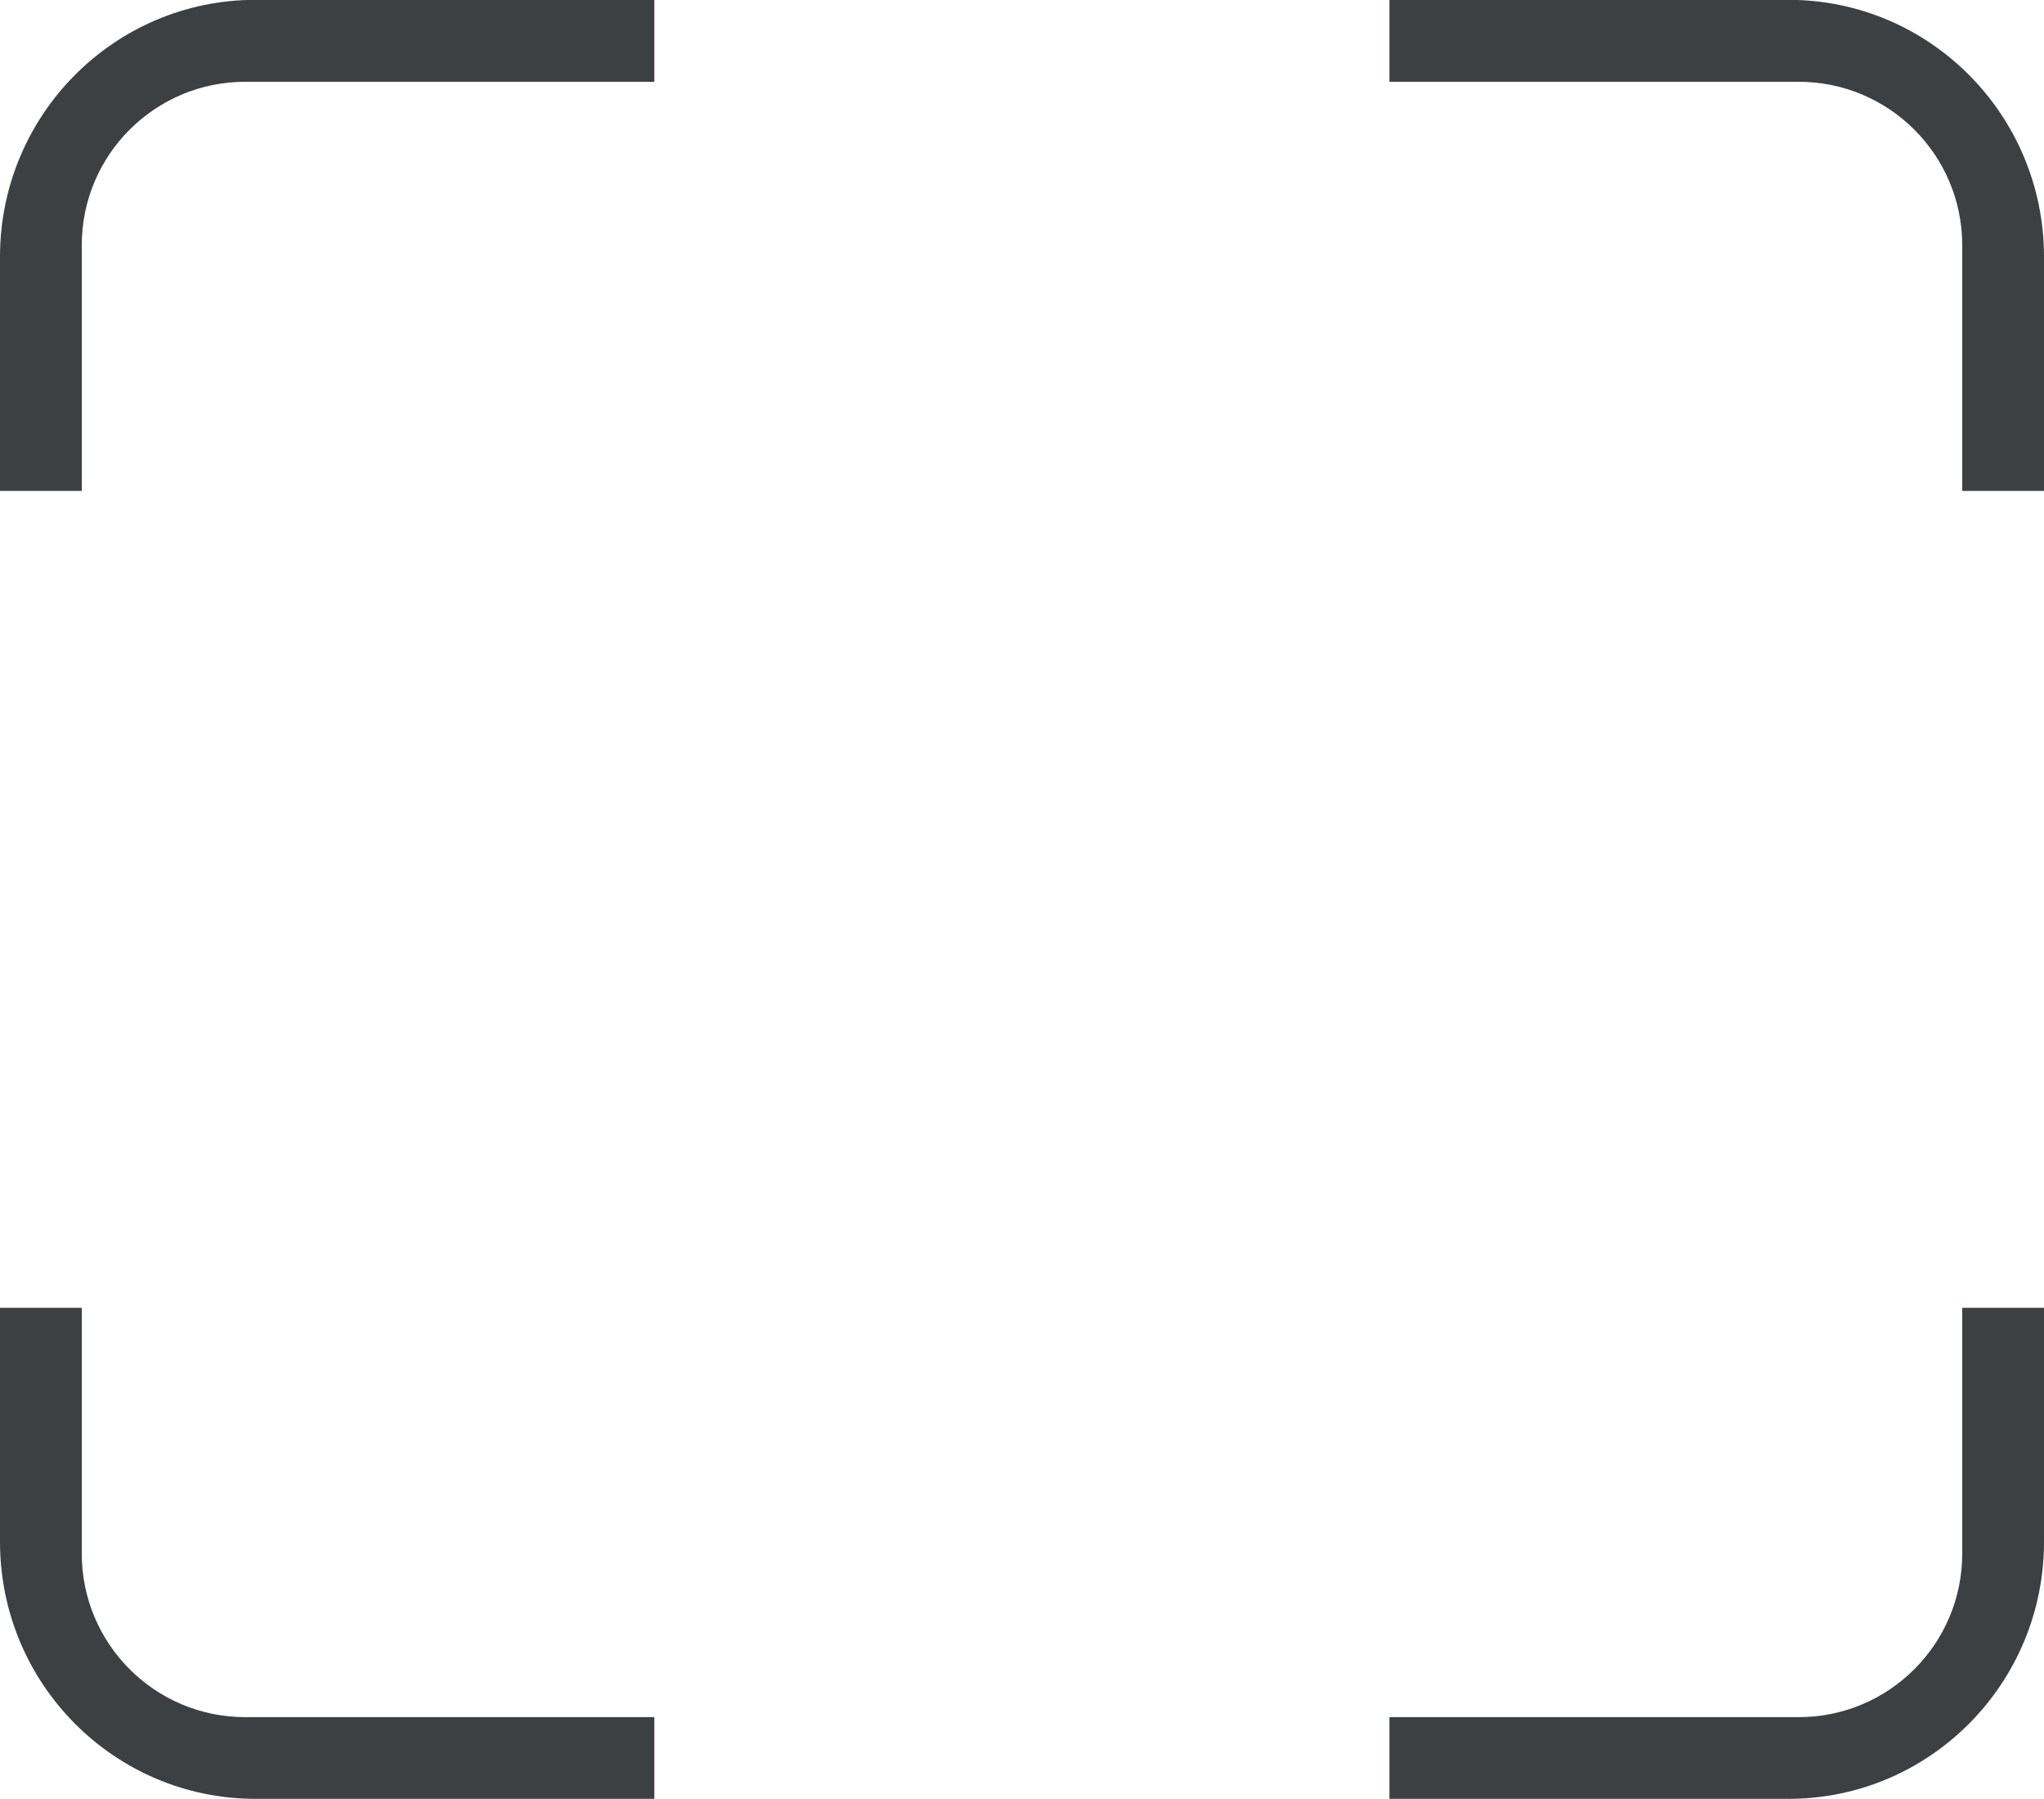 <svg xmlns="http://www.w3.org/2000/svg" xmlns:xlink="http://www.w3.org/1999/xlink" preserveAspectRatio="xMidYMid" width="25" height="22" viewBox="0 0 25 22">
  <defs>
    <style>
      .cls-1 {
        fill: #3c4042;
        fill-rule: evenodd;
      }
    </style>
  </defs>
  <path d="M21.875,21.998 L16.994,21.998 L16.994,20.999 L22.000,20.999 C23.104,20.999 24.000,20.103 24.000,18.999 L24.000,15.993 L25.000,15.993 L25.000,18.855 C25.000,20.591 23.601,21.998 21.875,21.998 ZM24.000,2.999 C24.000,1.895 23.104,1.000 22.000,1.000 L16.994,1.000 L16.994,-0.002 L21.875,-0.002 C23.601,-0.002 25.000,1.405 25.000,3.141 L25.000,6.003 L24.000,6.003 L24.000,2.999 ZM1.000,2.999 L1.000,6.003 L-0.000,6.003 L-0.000,3.141 C-0.000,1.405 1.399,-0.002 3.125,-0.002 L8.003,-0.002 L8.003,1.000 L3.000,1.000 C1.895,1.000 1.000,1.895 1.000,2.999 ZM1.000,18.999 C1.000,20.103 1.895,20.999 3.000,20.999 L8.003,20.999 L8.003,21.998 L3.125,21.998 C1.399,21.998 -0.000,20.591 -0.000,18.855 L-0.000,15.993 L1.000,15.993 L1.000,18.999 Z" class="cls-1"/>
</svg>
